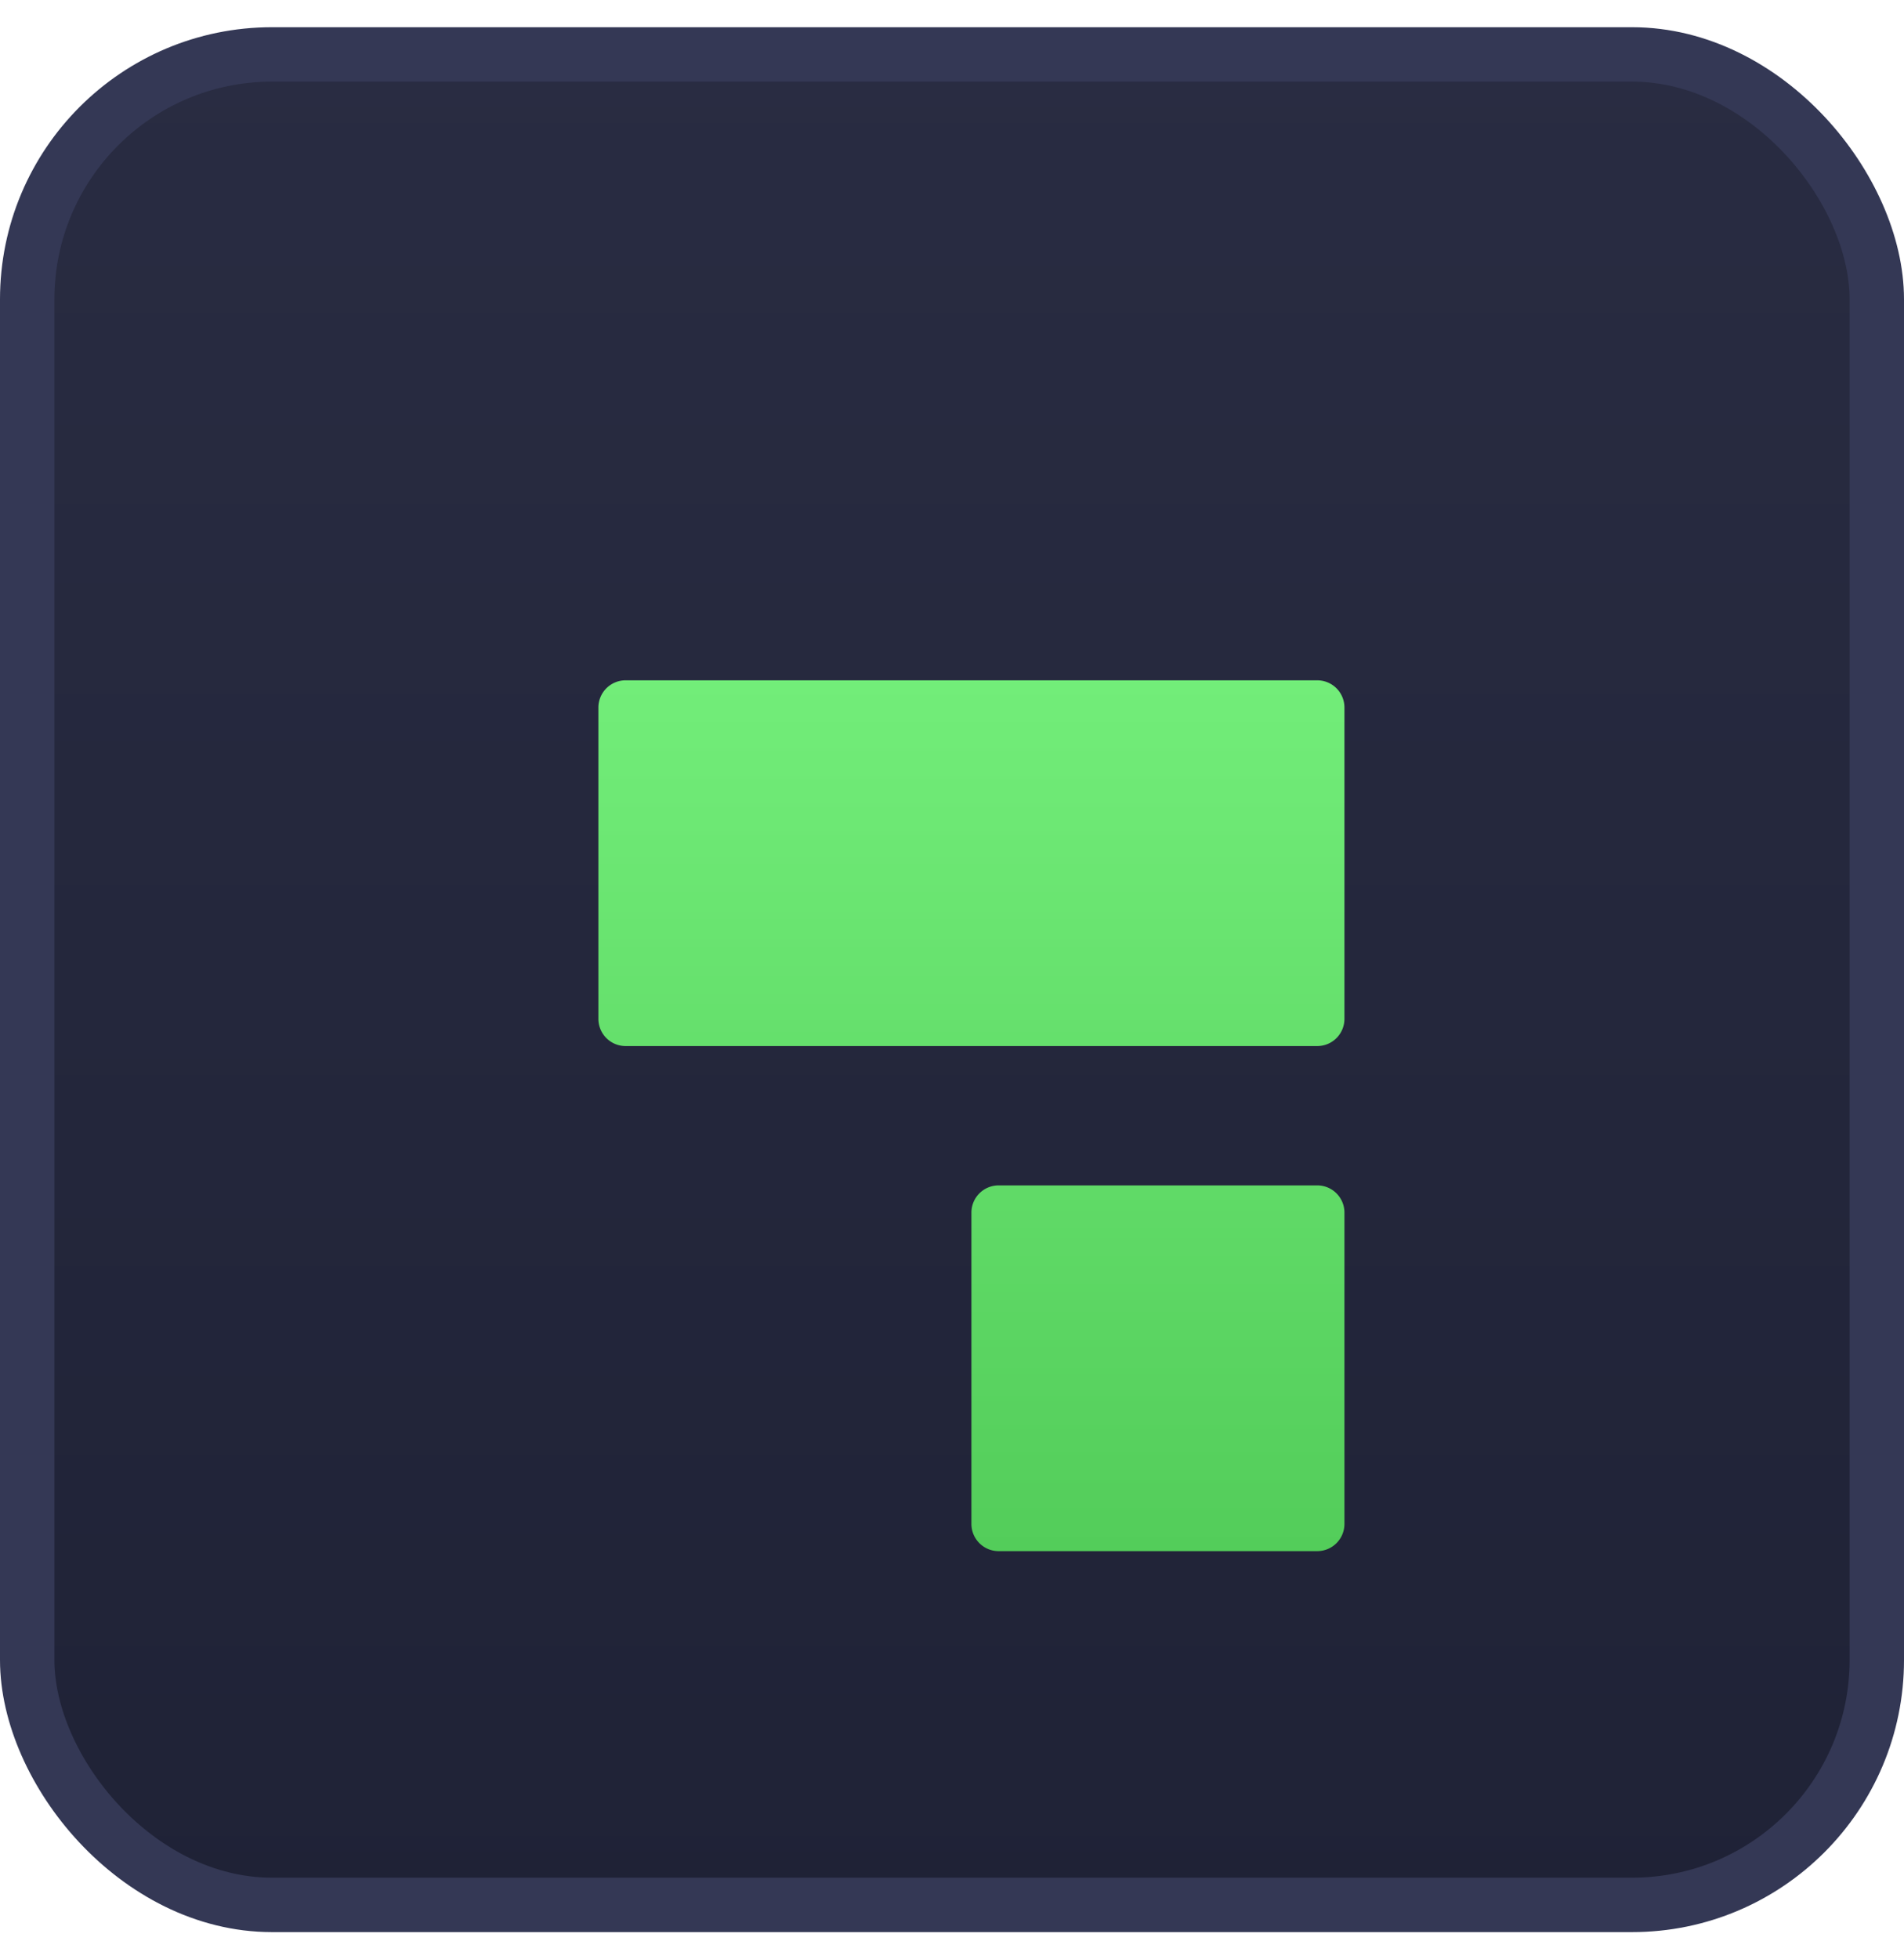 <svg xmlns="http://www.w3.org/2000/svg" width="35" height="36" fill="none">
  <rect width="34" height="34" x=".5" y="1" fill="url(#a)" rx="4.5"/>
  <g filter="url(#b)">
    <path fill="url(#c)" fill-rule="evenodd" d="M11.5 10.5a.5.5 0 0 0-.5.5v5.72a.5.5 0 0 0 .5.5h12.714a.5.5 0 0 0 .5-.5V11a.5.5 0 0 0-.5-.5H11.5Zm6.857 9.28a.5.5 0 0 0-.5.5V26a.5.5 0 0 0 .5.5h5.857a.5.5 0 0 0 .5-.5v-5.72a.5.5 0 0 0-.5-.5h-5.857Z" clip-rule="evenodd"/>
  </g>
  <rect width="34" height="34" x=".5" y="1" stroke="#343855" rx="4.5"/>
  <defs>
    <linearGradient id="a" x1="17.5" x2="17.5" y1=".5" y2="35.5" gradientUnits="userSpaceOnUse">
      <stop stop-color="#292C42"/>
      <stop offset="1" stop-color="#1F2236"/>
    </linearGradient>
    <linearGradient id="c" x1="17.857" x2="17.857" y1="10.5" y2="26.5" gradientUnits="userSpaceOnUse">
      <stop stop-color="#72ED79"/>
      <stop offset="1" stop-color="#53CD5A"/>
    </linearGradient>
    <filter id="b" width="15.714" height="19" x="10" y="10.5" color-interpolation-filters="sRGB" filterUnits="userSpaceOnUse">
      <feFlood flood-opacity="0" result="BackgroundImageFix"/>
      <feColorMatrix in="SourceAlpha" result="hardAlpha" values="0 0 0 0 0 0 0 0 0 0 0 0 0 0 0 0 0 0 127 0"/>
      <feOffset dy="2"/>
      <feGaussianBlur stdDeviation=".5"/>
      <feComposite in2="hardAlpha" operator="out"/>
      <feColorMatrix values="0 0 0 0 0 0 0 0 0 0 0 0 0 0 0 0 0 0 0.15 0"/>
      <feBlend in2="BackgroundImageFix" result="effect1_dropShadow_116_4750"/>
      <feBlend in="SourceGraphic" in2="effect1_dropShadow_116_4750" result="shape"/>
    </filter>
  </defs>
</svg>